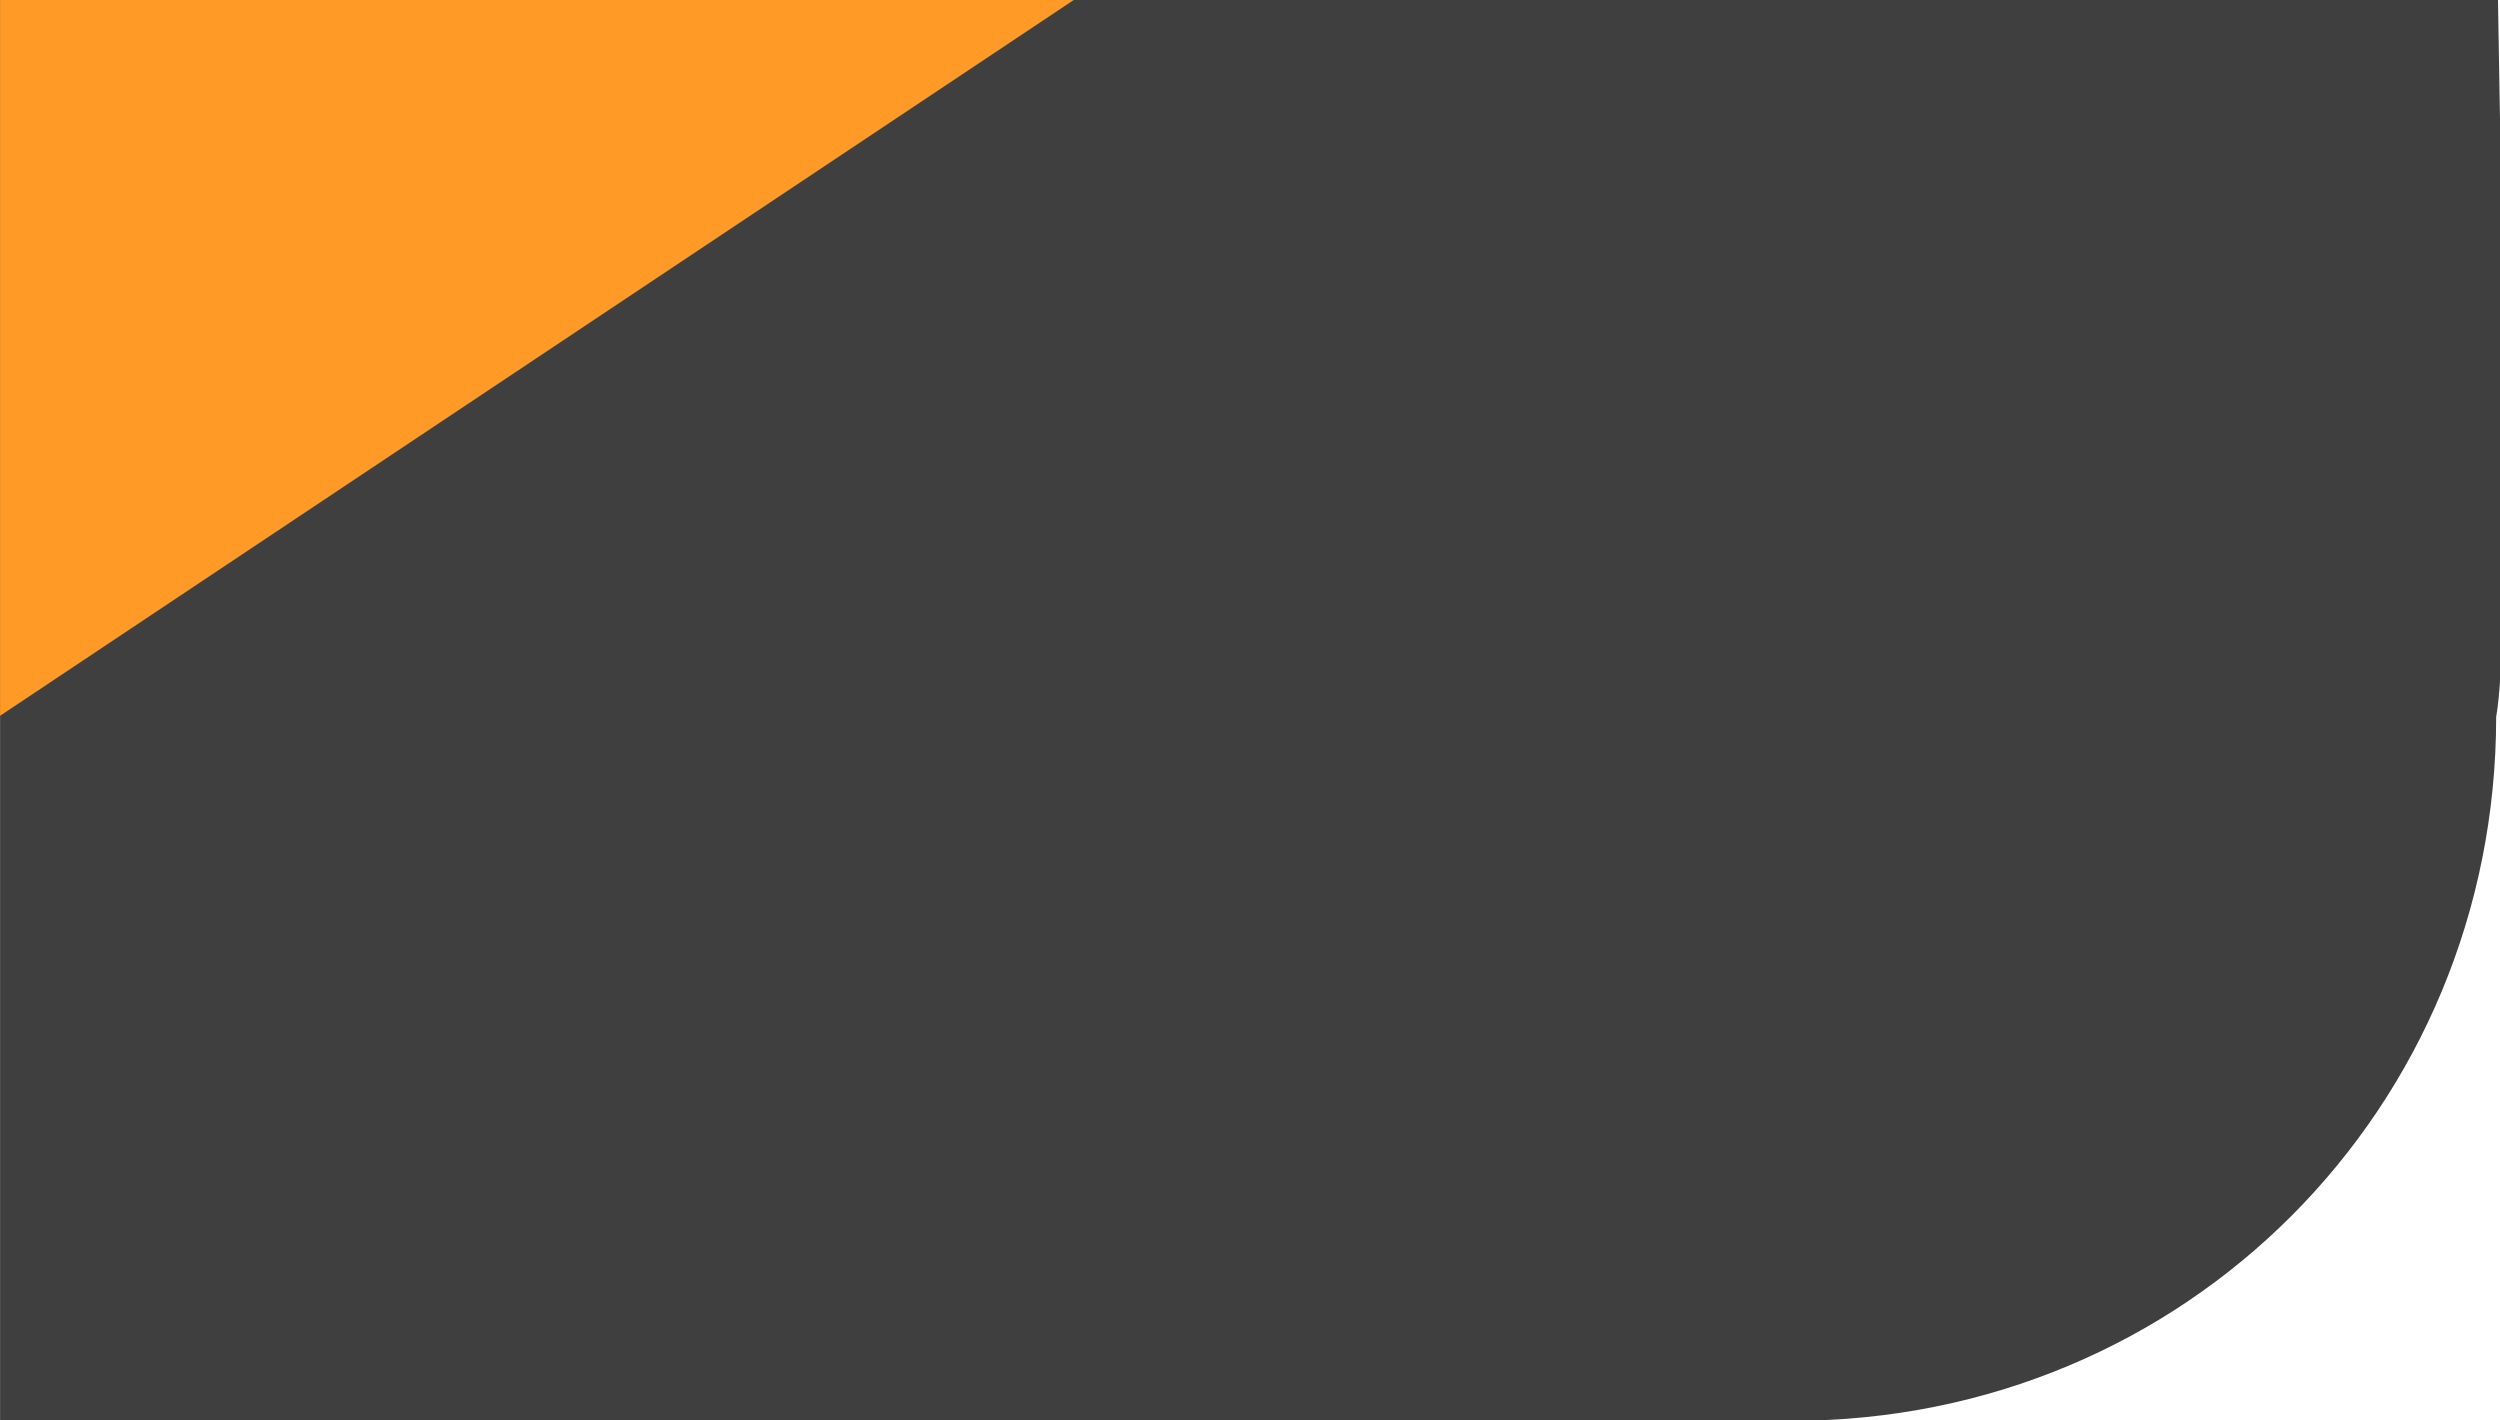 <?xml version="1.0" encoding="UTF-8" standalone="no"?>
<svg
   xmlns:dc="http://purl.org/dc/elements/1.1/"
   xmlns:cc="http://creativecommons.org/ns#"
   xmlns:rdf="http://www.w3.org/1999/02/22-rdf-syntax-ns#"
   xmlns:svg="http://www.w3.org/2000/svg"
   xmlns="http://www.w3.org/2000/svg"
   xmlns:sodipodi="http://sodipodi.sourceforge.net/DTD/sodipodi-0.dtd"
   xmlns:inkscape="http://www.inkscape.org/namespaces/inkscape"
   width="26.4"
   height="15"
   viewBox="0 0 6.985 3.969"
   version="1.1"
   id="svg8"
   inkscape:version="1.0.2-2 (e86c870879, 2021-01-15)"
   sodipodi:docname="button_wide.svg">
  <defs
     id="defs2" />
  <sodipodi:namedview
     id="base"
     pagecolor="#ffffff"
     bordercolor="#666666"
     borderopacity="1.0"
     inkscape:pageopacity="0.0"
     inkscape:pageshadow="2"
     inkscape:zoom="32"
     inkscape:cx="14.756418"
     inkscape:cy="4.7499236"
     inkscape:document-units="mm"
     inkscape:current-layer="layer2"
     inkscape:document-rotation="0"
     showgrid="false"
     units="px"
     inkscape:snap-grids="true"
     inkscape:window-width="1920"
     inkscape:window-height="1017"
     inkscape:window-x="-8"
     inkscape:window-y="-8"
     inkscape:window-maximized="1"
     fit-margin-top="0"
     fit-margin-left="0"
     fit-margin-right="0"
     fit-margin-bottom="0"
     inkscape:lockguides="false" />
  <g
     inkscape:label="Слой 1"
     inkscape:groupmode="layer"
     id="layer1">
    <path
       id="path833"
       style="fill:#3f3f3f;fill-opacity:1;stroke:none;stroke-width:1px;stroke-linecap:butt;stroke-linejoin:miter;stroke-opacity:1"
       d="M 26.338,1.2164223e-6 0,0 v 7.523 c -1.9343864e-5,0.01 -1.9343864e-5,0.02 0,0.029 v 7.448 c 2.604,-0.06 16.628,0.06 18.896,-0.019 4.156,7.32e-4 7.423,-3.303 7.423,-7.423 C 26.478,6.693 26.369,2.03 26.338,2.164223e-7 Z"
       transform="scale(0.265)"
       sodipodi:nodetypes="cccccccc" />
  </g>
  <g
     inkscape:groupmode="layer"
     id="layer2"
     inkscape:label="Слой 2">
    <path
       style="fill:#ff9a27;fill-opacity:1;stroke:none;stroke-width:0.263px;stroke-linecap:butt;stroke-linejoin:miter;stroke-opacity:1"
       d="M 0,0 H 3 L 0,2 Z"
       id="path841"
       sodipodi:nodetypes="cccc" />
  </g>
</svg>
